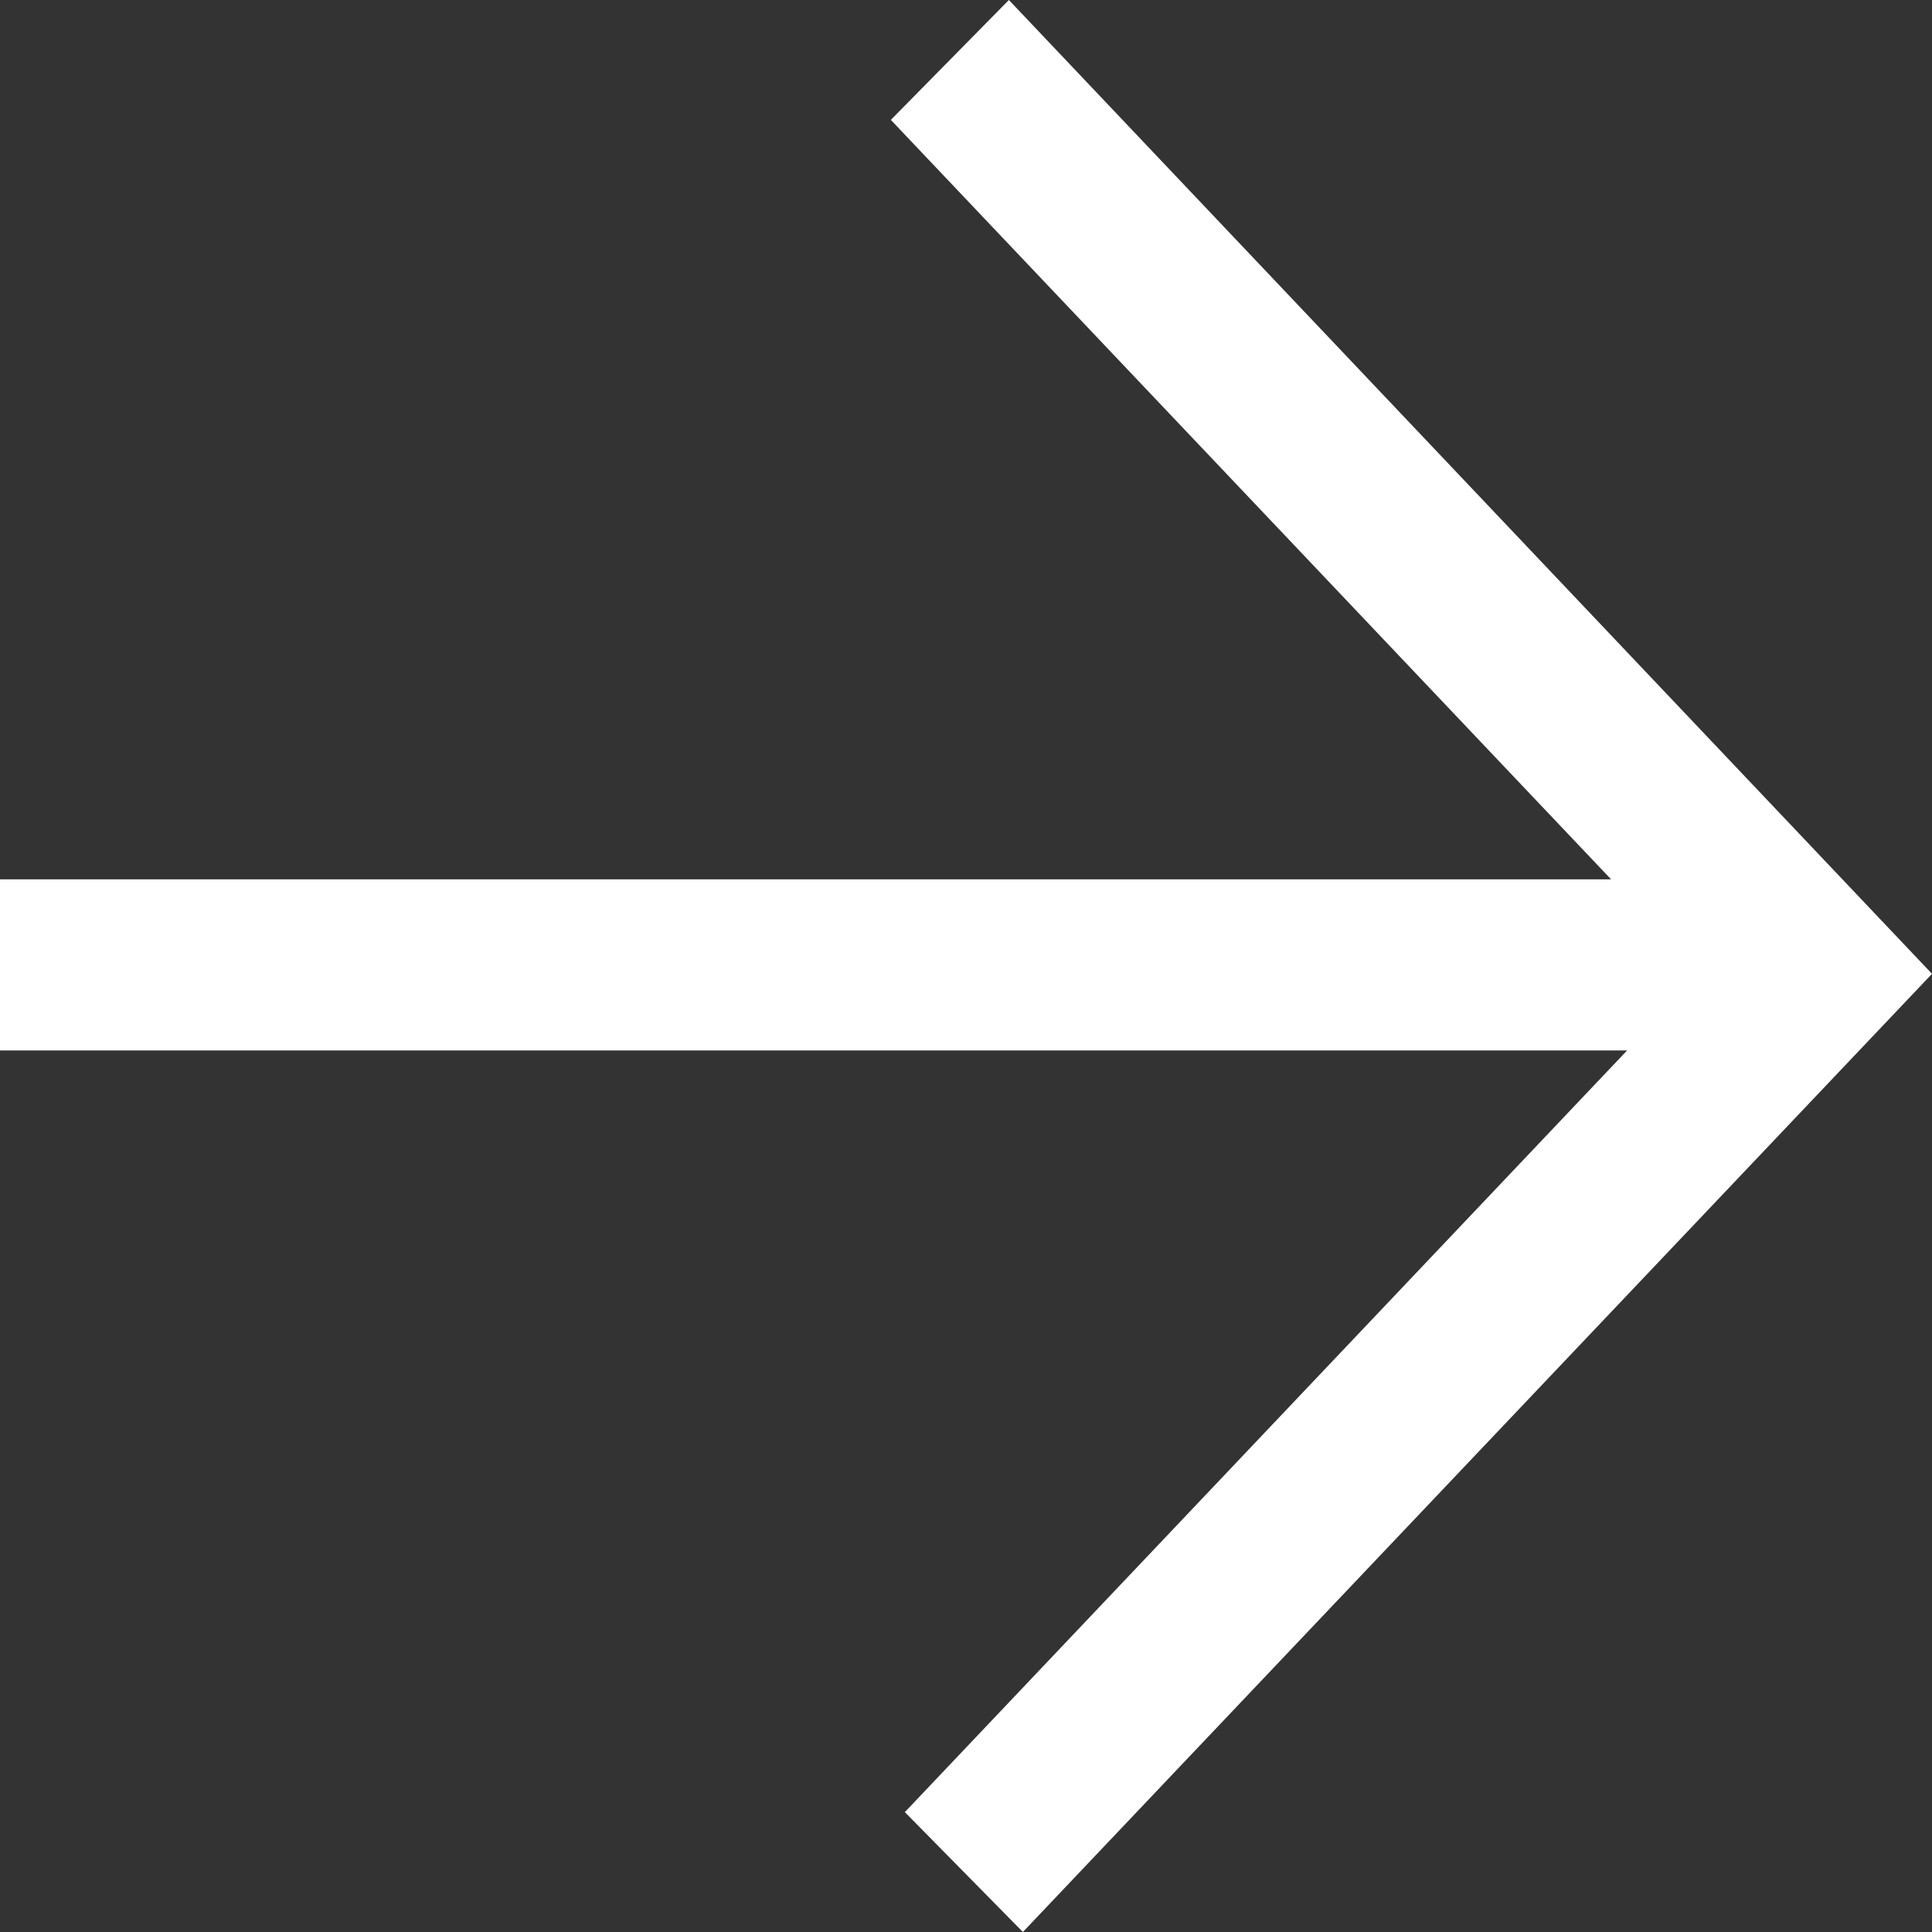 <svg width="20" height="20" viewBox="0 0 20 20" fill="none" xmlns="http://www.w3.org/2000/svg">
<rect x="0" y="0" width="20" height="20" fill="#333333" stroke="none"/>
<path d="M10.444 0L9.222 1.241L16.678 9.103H0V10.874H16.844L9.367 18.759L10.589 20L20 10.081L10.444 0Z" fill="white"/>
</svg>
